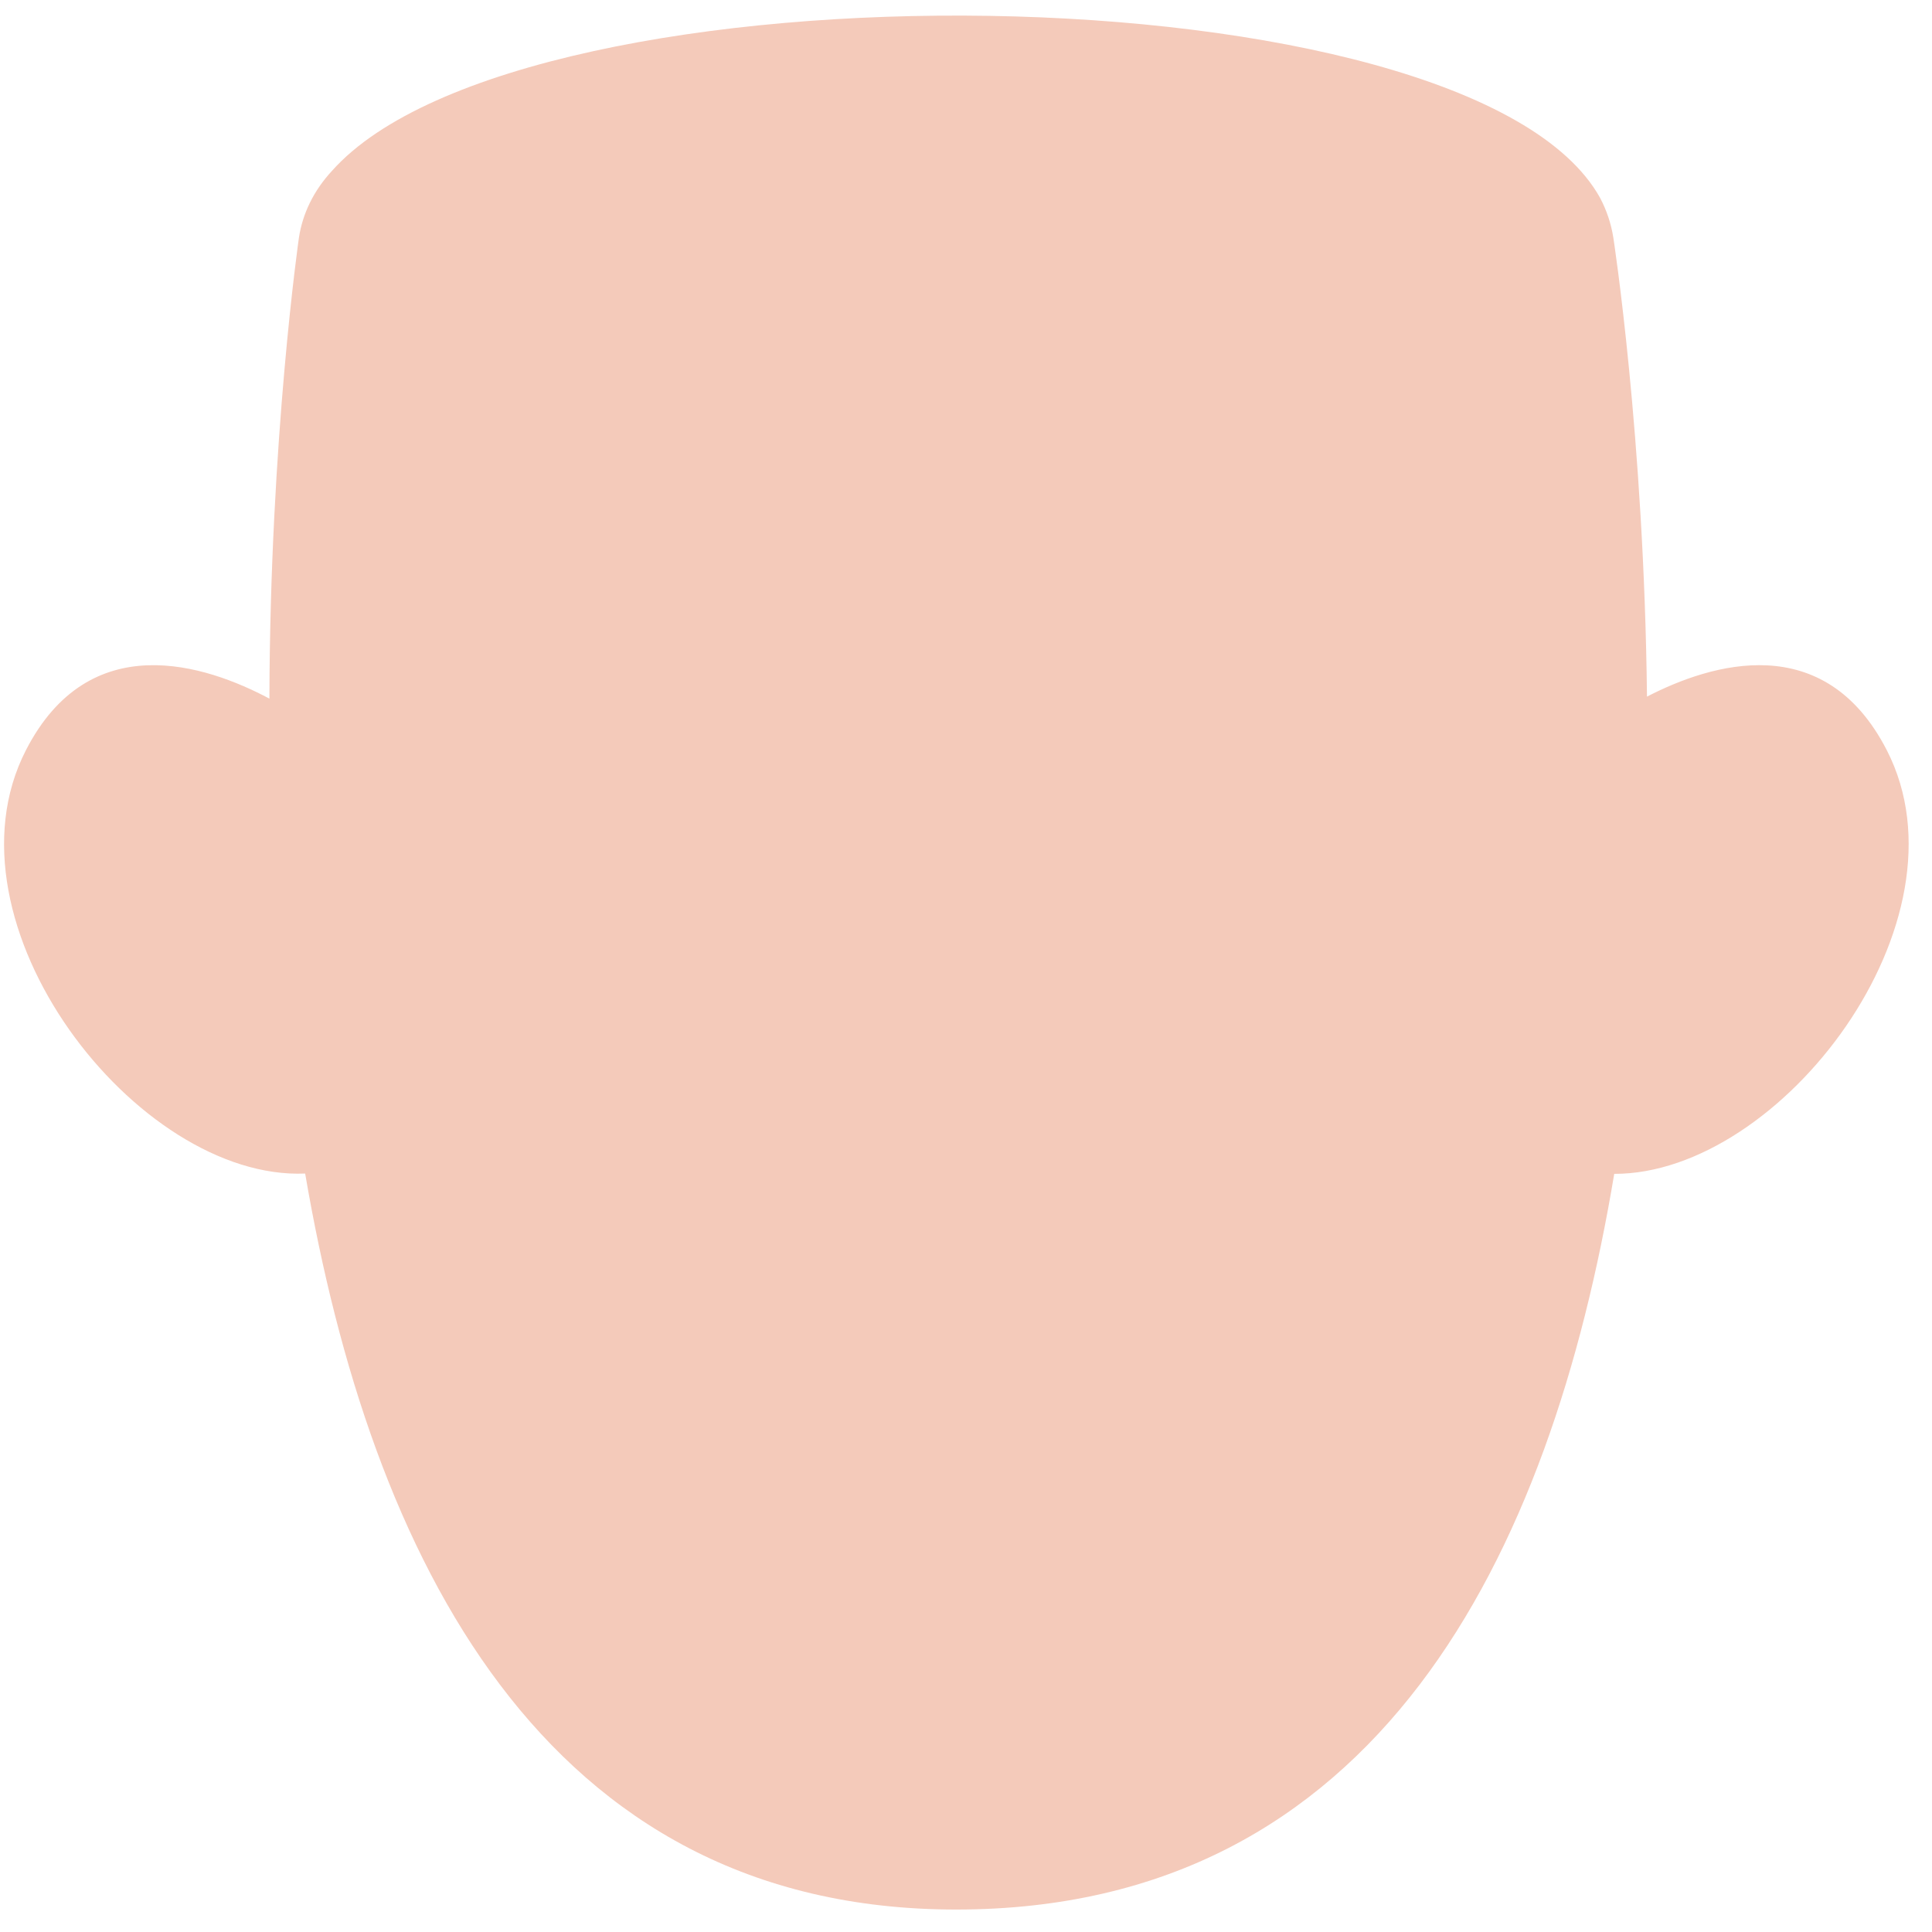 <?xml version="1.0" encoding="UTF-8" standalone="no"?><svg width='61' height='61' viewBox='0 0 61 61' fill='none' xmlns='http://www.w3.org/2000/svg'>
<path d='M59.573 23.687C57.603 19.848 54.027 20.948 52.001 21.995C51.911 13.776 50.939 7.505 50.939 7.505C50.869 7.064 50.73 6.646 50.522 6.251C46.432 -1.133 16.55 -1.412 10.484 5.392C9.904 6.018 9.555 6.739 9.438 7.505C9.438 7.505 8.527 13.808 8.506 22.058C6.503 20.992 2.826 19.774 0.818 23.687C-1.985 29.149 4.316 37.278 9.635 37.053C11.697 49.117 17.132 60.291 30.19 60.291C43.5 60.291 48.956 49.126 50.967 37.063C56.24 37.072 62.34 29.077 59.573 23.687Z' fill='#F4CABA'/>
</svg>
